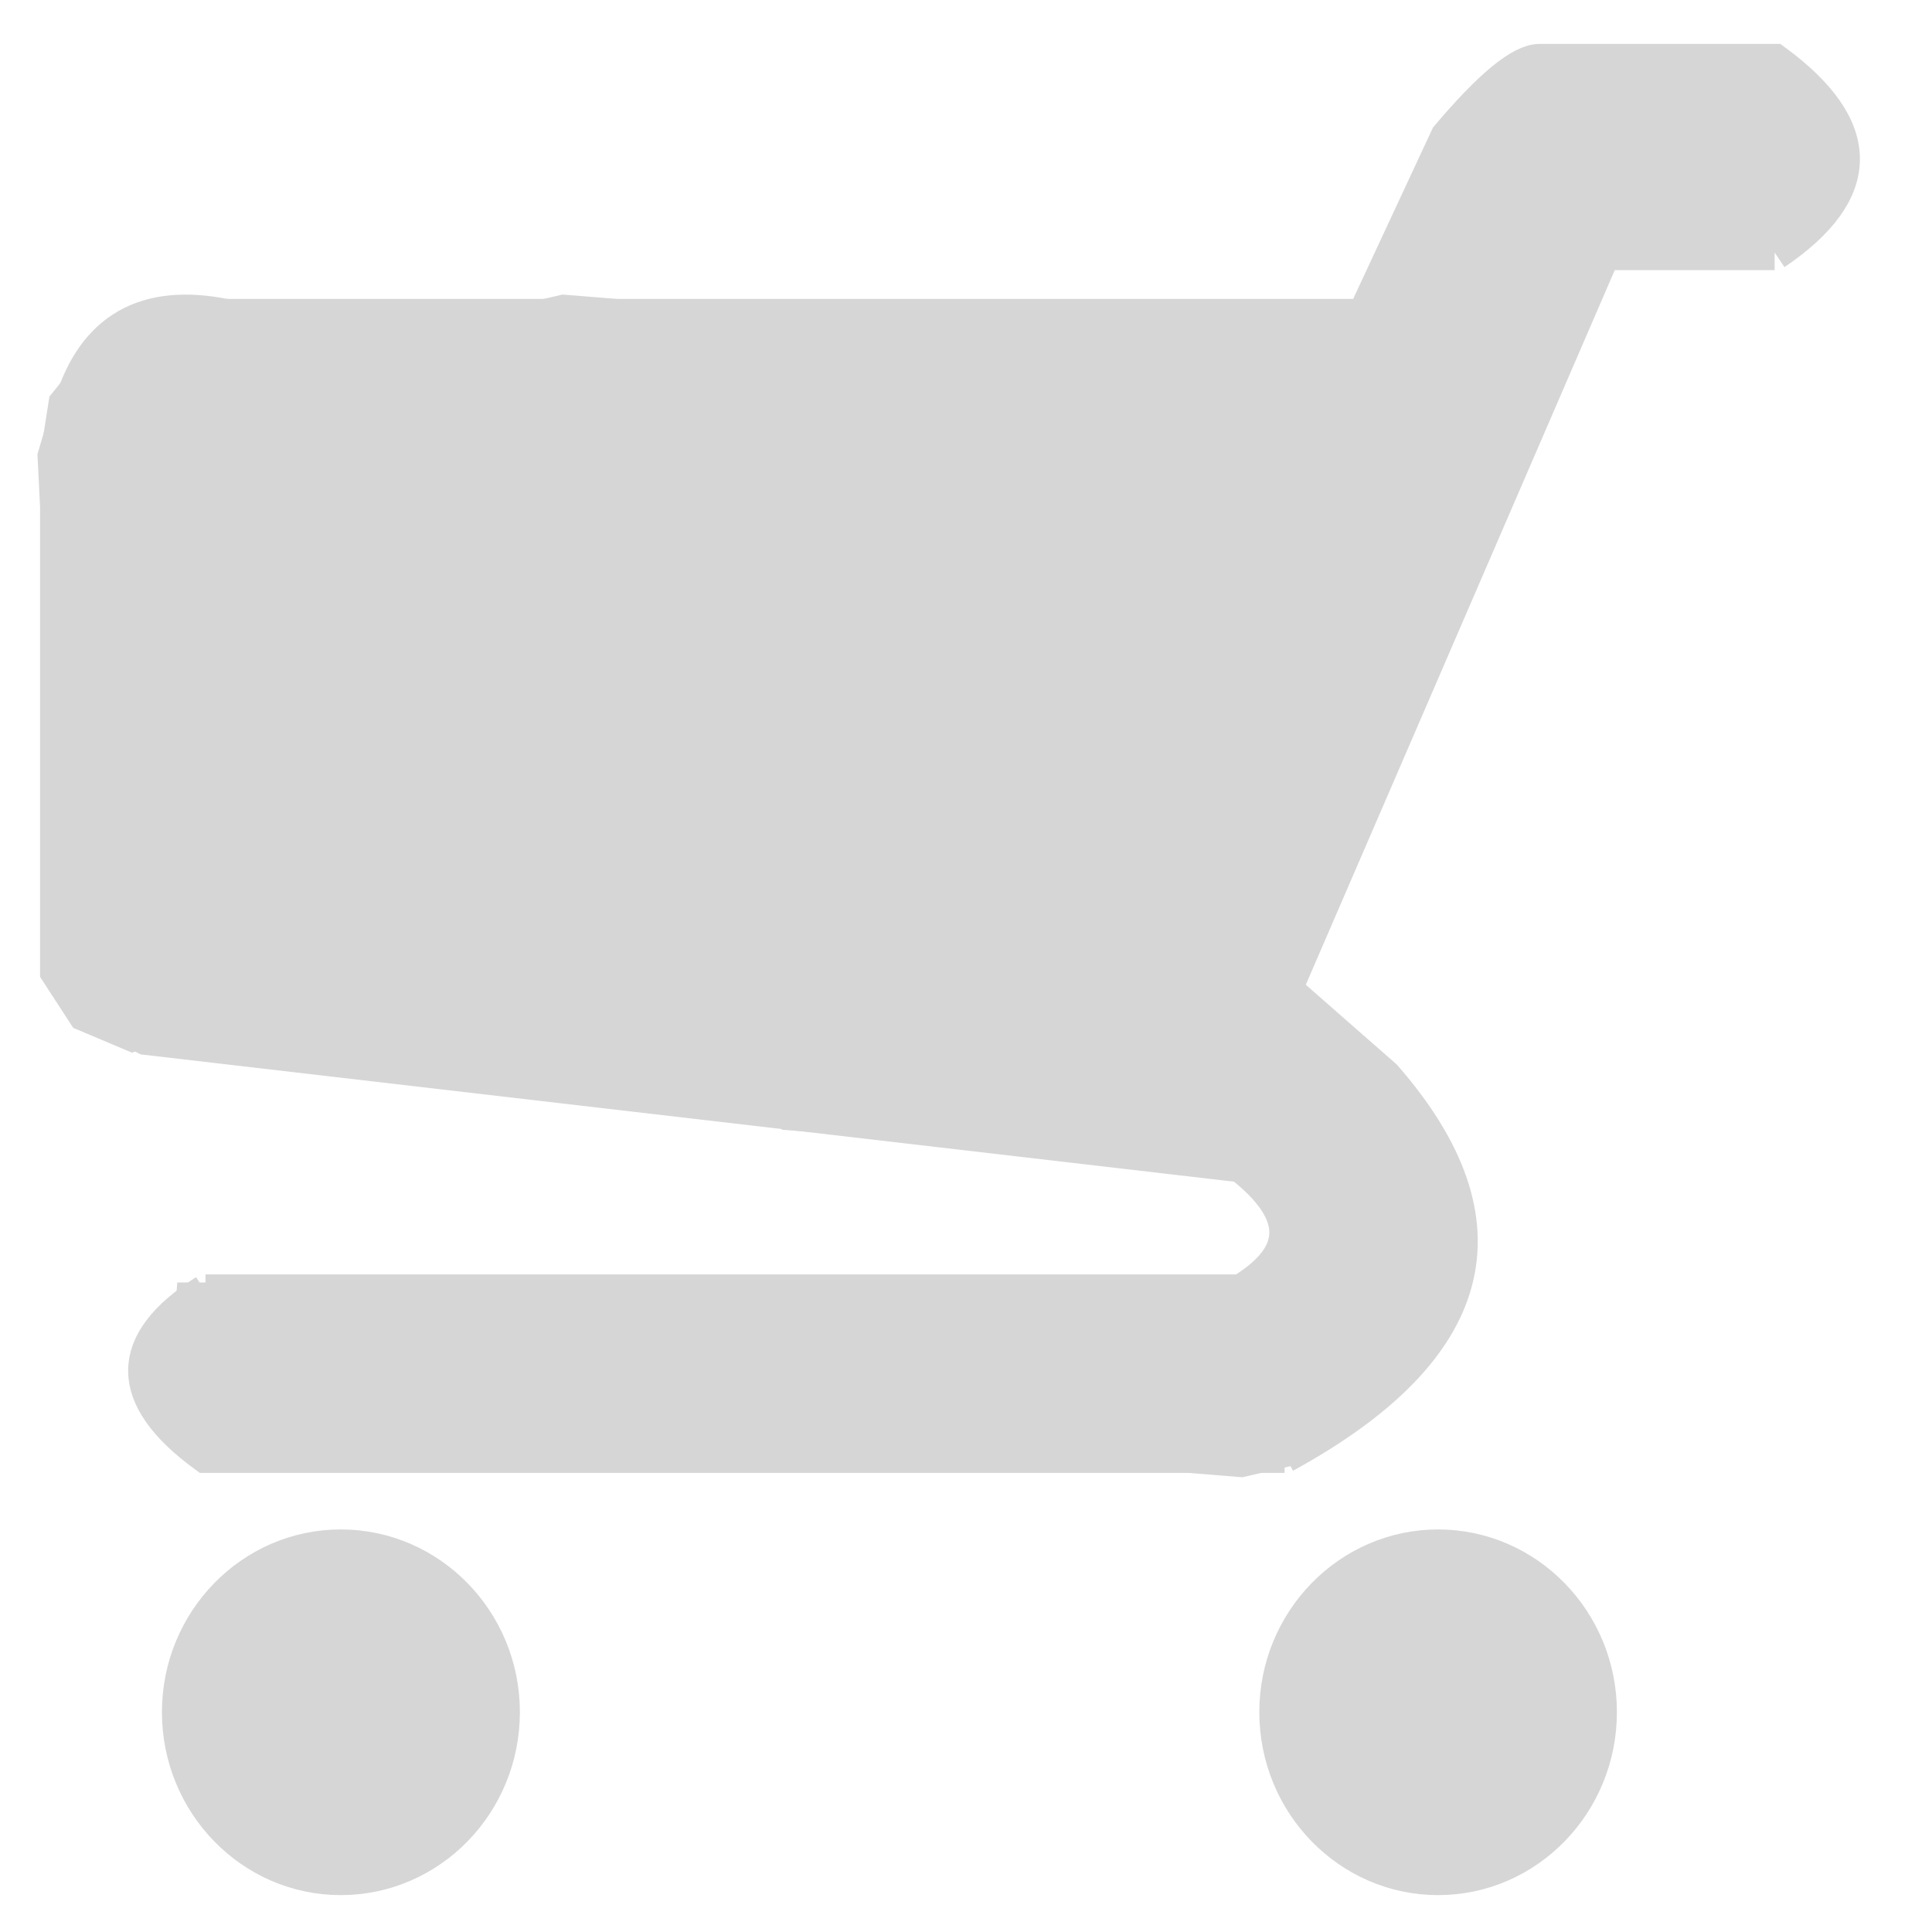 <?xml version="1.0" encoding="UTF-8" standalone="no"?>
<!DOCTYPE svg PUBLIC "-//W3C//DTD SVG 1.1//EN" "http://www.w3.org/Graphics/SVG/1.1/DTD/svg11.dtd">
<svg version="1.1" xmlns="http://www.w3.org/2000/svg" xmlns:xlink="http://www.w3.org/1999/xlink" preserveAspectRatio="xMidYMid meet" viewBox="0 0 55 55" width="45" height="45"><defs><path d="" id="afE5Z2pjF"></path><path d="" id="dXWdkh5vB"></path><path d="" id="cFDrn9EuK"></path><path d="M50.52 7.19C53.09 5.45 53.09 3.64 50.52 1.75C46.59 1.75 44.36 1.75 43.83 1.75C43.3 1.75 42.43 2.47 41.22 3.9L38.84 9.01L6.42 9.01" id="cGqGe2rXD"></path><path d="M36.57 41.43C42.09 38.41 43.04 34.82 39.41 30.66L36.57 28.17L45.64 7.19L50.52 7.19" id="hqMDjnFKr"></path><path d="M5.85 36.78C3.58 38.22 3.58 39.77 5.85 41.43L36.57 41.43" id="ahbbAir84"></path><path d="M35.33 33.16C37.07 34.52 37.07 35.73 35.33 36.78L5.85 36.78" id="a4qYoRlOAF"></path><path d="M2.22 26.35C1.69 27.56 2.33 28.62 4.15 29.53L35.33 33.16" id="a8iJ8PyaQZ"></path><path d="M6.42 9.01C4.15 8.55 2.69 9.38 2.04 11.5L2.22 26.35" id="bAoGRSDVe"></path><path d="M45.53 48.74C45.53 51.34 43.47 53.45 40.94 53.45C38.41 53.45 36.35 51.34 36.35 48.74C36.35 46.15 38.41 44.04 40.94 44.04C43.47 44.04 45.53 46.15 45.53 48.74Z" id="a2XbmWEaj1"></path><path d="M14.3 48.74C14.3 51.34 12.24 53.45 9.7 53.45C7.17 53.45 5.11 51.34 5.11 48.74C5.11 46.15 7.17 44.04 9.7 44.04C12.24 44.04 14.3 46.15 14.3 48.74Z" id="dZHv0VcSe"></path><path d="M5.4 40.98L6.87 41.21L8.34 41.09L9.82 40.98L11.29 40.98L12.88 40.98L14.35 40.98L15.83 40.98L17.3 40.98L18.77 40.98L20.25 40.98L21.72 40.98L23.2 40.98L24.67 40.98L26.14 41.09L27.62 41.21L29.09 41.21L30.57 41.09L32.15 41.09L33.74 41.09L35.33 40.98L36.8 40.64L38.16 40.07L39.07 38.94L39.98 37.8L40.77 36.56L41 35.08L40.32 33.84L39.86 32.48L38.96 31.34L37.93 30.32L36.69 29.53L35.67 28.51L35.89 27.03L36.69 25.79L37.37 24.54L37.82 23.18L38.28 21.82L38.84 20.46L39.52 19.21L40.09 17.85L40.66 16.49L41.34 15.24L42.02 13.99L42.58 12.63L42.81 11.16L41.79 10.14L40.66 9.23L39.18 9.01L37.71 9.35L36.23 9.35L34.76 9.46L33.29 9.57L31.81 9.57L30.34 9.57L28.86 9.57L27.39 9.57L25.92 9.57L24.44 9.57L22.97 9.57L21.5 9.69L20.02 9.69L18.55 9.69L17.07 9.69L15.6 9.69L14.13 9.57L12.65 9.46L11.18 9.46L9.7 9.46L8.23 9.46L6.76 9.35L5.28 9.35L3.81 9.35L2.79 10.37L1.88 11.5L1.65 12.97L2.11 14.45L2.22 15.92L2.22 17.4L2.22 18.87L2.33 20.34L2.56 21.82L2.33 23.29L2.22 24.77L2.22 26.24L2.22 27.71L3.24 28.73L4.6 29.19L6.08 29.53L7.55 29.64L9.02 29.87L10.5 29.98L11.97 29.98L13.45 30.09L14.92 30.43L16.39 30.66L17.87 30.77L19.34 31L20.81 31L22.29 31.11L23.76 31.23L25.24 31.45L26.71 31.68L28.18 31.91L29.66 32.02L31.13 32.25L32.61 32.25L34.08 32.36L35.44 32.82L36.35 33.95L36.8 35.31L36.12 36.56L34.87 37.24L33.4 37.35L31.93 37.46L30.45 37.35L28.98 37.24L27.5 37.24L26.03 37.12L24.56 37.12L23.08 37.12L21.61 37.24L20.13 37.24L18.66 37.24L17.19 37.35L15.71 37.35L14.24 37.35L12.77 37.24L11.29 37.24L9.82 37.01L8.34 37.01L6.87 37.01L5.51 37.46L4.6 38.71L5.17 37.35L4.49 38.6L4.83 40.07L5.96 40.98" id="h1flfHDE9T"></path><path d="M6.42 37.12L5.17 37.8L4.49 39.16L5.28 40.41" id="c11epU4eVZ"></path><path d="M11.52 40.41L10.27 41.09L8.8 41.21L7.32 41.32L5.85 41.32L4.94 40.18L6.19 40.87L7.66 40.53L9.02 40.07L10.5 40.07L11.74 40.75" id="ceMRP3hNv"></path><path d="M11.63 37.01L13.11 37.12L14.58 37.01L16.05 36.9L17.53 36.9L19 36.9L20.47 36.9L21.95 36.9L23.42 37.12L24.9 37.24L26.37 37.12L27.84 37.01L29.32 37.01L30.79 36.9L32.27 36.9L33.74 36.9L35.21 36.9L36.57 37.35L37.48 38.48L37.59 39.96L36.8 41.21L35.33 41.55L33.85 41.43L32.38 40.98L30.91 40.64L29.43 40.41L27.84 40.18L26.26 40.07L24.78 39.84L23.31 39.62L21.84 39.39L20.36 39.16L18.77 39.05L17.19 38.82L15.6 38.71L14.24 38.26L12.88 37.8L11.52 37.35L10.04 37.24L8.46 37.24L6.98 37.01L5.51 37.01L5.4 38.48L6.76 39.05L8.23 39.39L9.7 39.39L11.4 39.28L12.88 39.05L14.47 38.71L15.94 38.6L17.41 38.26L18.89 37.92" id="a3EFWn3iqh"></path><path d="M40.32 35.31L40.88 33.95L40.54 32.48L39.52 31.45L38.5 30.43L37.37 29.53L36.35 28.51L36.46 27.03L37.37 25.9L37.82 24.54L38.28 23.18L38.73 21.82L39.41 20.57L39.98 19.21L40.54 17.85L41.11 16.49L41.79 15.24L42.36 13.88L42.92 12.52L43.38 11.16L42.47 10.03L41.22 10.71L40.32 12.07L39.52 13.43L38.62 14.56L37.71 15.92L37.03 17.17L36.46 18.64L36.01 20L35.55 21.36L35.1 22.84L34.87 24.43L34.53 25.9L34.42 27.37L34.19 28.85L33.17 29.87L31.7 29.98L30.23 29.87L28.75 29.75L27.28 29.75L25.69 29.64L24.22 29.64L22.74 29.64L21.61 30.55L22.52 31.68L23.99 31.79L25.46 31.79L26.94 31.79L28.41 31.91L29.89 32.14L31.36 32.36L32.83 32.48L34.31 32.82L35.78 33.04L37.03 33.72L38.16 34.63L39.64 35.08" id="a1ZUklyVFN"></path><path d="M6.64 24.2L5.06 24.43L3.58 24.2L2.56 23.18L2.22 21.7L2.56 20.23L3.01 18.87L3.81 17.28L4.83 16.15L6.08 15.02L7.32 14.11L8.57 13.2L9.82 12.41L10.84 11.39L11.86 10.37L13.22 9.69L14.58 9.23L16.05 8.89L17.53 9.01L19 9.12L20.47 9.23L21.95 9.23L23.42 9.23L24.9 9.23L26.48 9.23L27.96 9.23L29.43 9.23L30.91 9.23L32.38 9.23L33.85 9.23L35.33 9.23L36.8 9.23L38.28 9.23L39.64 8.67L40.09 7.31L40.66 5.94L41.45 4.7L42.36 3.56L43.38 2.54L44.74 2.09L46.21 1.86L47.69 1.86L49.16 2.09L50.63 2.09L51.54 3.22L51.88 4.7L51.31 6.06L50.07 6.85L48.59 6.97L47.12 6.85L45.64 6.74L44.51 7.65L44.17 9.12L43.72 10.48L43.04 11.73L41.79 12.52L40.43 12.97L38.96 13.31L37.14 13.54L35.44 13.65L33.85 13.88L32.27 14.11L30.79 14.33L28.98 14.68L27.16 14.9L25.69 15.13L24.1 15.47L22.63 16.04L21.27 16.6L19.91 17.28L18.43 18.19L16.96 18.76L15.37 19.32L14.13 20L12.77 20.46L11.52 21.14L10.04 21.93L8.68 22.61L7.32 23.06L6.19 23.97" id="a15lmWCRN4"></path><path d="M37.03 39.28L38.5 39.62L39.75 38.82L40.32 37.46L41 36.22L41.11 34.74L40.2 33.61L39.07 34.52L38.5 35.88L38.16 37.35L39.52 37.92L40.77 37.24L41.11 35.76" id="a1Zm2HTYaM"></path><path d="M42.36 10.37L43.49 9.46L44.4 8.33L45.3 7.19L45.19 5.72L43.94 6.4L44.74 7.65L44.28 9.01L43.49 10.25" id="bg1nYUBEh"></path><path d="M40.97 5.34L41.46 3.99L42.38 2.86L43.52 1.94" id="a68MmDUKf"></path><path d="M51.53 3.07L52.16 4.42L51.6 5.76" id="a1c1VGCtcr"></path><path d="M1.99 11.57L1.57 12.99L1.64 14.41L1.64 15.9L1.64 17.38L1.64 18.87L1.64 20.29L1.64 21.78L1.64 23.27L1.64 24.68L1.64 26.17L1.64 27.66L2.42 28.86L3.77 29.43L5.11 28.93" id="e1anc51jQX"></path></defs><g><g><g><g><use xlink:href="#afE5Z2pjF" opacity="1" fill-opacity="0" stroke="#000000" stroke-width="1" stroke-opacity="1"></use></g></g><g><g><use xlink:href="#dXWdkh5vB" opacity="1" fill-opacity="0" stroke="#000000" stroke-width="1" stroke-opacity="1"></use></g></g><g><g><use xlink:href="#cFDrn9EuK" opacity="1" fill-opacity="0" stroke="#000000" stroke-width="1" stroke-opacity="1"></use></g></g><g><g><use xlink:href="#cGqGe2rXD" opacity="1" fill-opacity="0" stroke="#d6d6d6" stroke-width="1" stroke-opacity="1"></use></g></g><g><g><use xlink:href="#hqMDjnFKr" opacity="1" fill-opacity="0" stroke="#d6d6d6" stroke-width="1" stroke-opacity="1"></use></g></g><g><use xlink:href="#ahbbAir84" opacity="1" fill="#d6d6d6" fill-opacity="1"></use><g><use xlink:href="#ahbbAir84" opacity="1" fill-opacity="0" stroke="#d6d6d6" stroke-width="1" stroke-opacity="1"></use></g></g><g><g><use xlink:href="#a4qYoRlOAF" opacity="1" fill-opacity="0" stroke="#d6d6d6" stroke-width="1" stroke-opacity="1"></use></g></g><g><use xlink:href="#a8iJ8PyaQZ" opacity="1" fill="#b15eb1" fill-opacity="1"></use><g><use xlink:href="#a8iJ8PyaQZ" opacity="1" fill-opacity="0" stroke="#d6d6d6" stroke-width="1" stroke-opacity="1"></use></g></g><g><use xlink:href="#bAoGRSDVe" opacity="1" fill="#7f6a8d" fill-opacity="1"></use><g><use xlink:href="#bAoGRSDVe" opacity="1" fill-opacity="0" stroke="#d6d6d6" stroke-width="1" stroke-opacity="1"></use></g></g><g><use xlink:href="#a2XbmWEaj1" opacity="1" fill="#d6d6d6" fill-opacity="1"></use><g><use xlink:href="#a2XbmWEaj1" opacity="1" fill-opacity="0" stroke="#d6d6d6" stroke-width="1" stroke-opacity="1"></use></g></g><g><use xlink:href="#dZHv0VcSe" opacity="1" fill="#d6d6d6" fill-opacity="1"></use><g><use xlink:href="#dZHv0VcSe" opacity="1" fill-opacity="0" stroke="#d6d6d6" stroke-width="1" stroke-opacity="1"></use></g></g><g><use xlink:href="#h1flfHDE9T" opacity="1" fill="#d6d6d6" fill-opacity="1"></use><g><use xlink:href="#h1flfHDE9T" opacity="1" fill-opacity="0" stroke="#d6d6d6" stroke-width="1" stroke-opacity="1"></use></g></g><g><use xlink:href="#c11epU4eVZ" opacity="1" fill="#d6d6d6" fill-opacity="1"></use><g><use xlink:href="#c11epU4eVZ" opacity="1" fill-opacity="0" stroke="#d6d6d6" stroke-width="1" stroke-opacity="1"></use></g></g><g><use xlink:href="#ceMRP3hNv" opacity="1" fill="#d6d6d6" fill-opacity="1"></use><g><use xlink:href="#ceMRP3hNv" opacity="1" fill-opacity="0" stroke="#d6d6d6" stroke-width="1" stroke-opacity="1"></use></g></g><g><use xlink:href="#a3EFWn3iqh" opacity="1" fill="#d6d6d6" fill-opacity="1"></use><g><use xlink:href="#a3EFWn3iqh" opacity="1" fill-opacity="0" stroke="#d6d6d6" stroke-width="1" stroke-opacity="1"></use></g></g><g><use xlink:href="#a1ZUklyVFN" opacity="1" fill="#d6d6d6" fill-opacity="1"></use><g><use xlink:href="#a1ZUklyVFN" opacity="1" fill-opacity="0" stroke="#d6d6d6" stroke-width="1" stroke-opacity="1"></use></g></g><g><use xlink:href="#a15lmWCRN4" opacity="1" fill="#d6d6d6" fill-opacity="1"></use><g><use xlink:href="#a15lmWCRN4" opacity="1" fill-opacity="0" stroke="#d6d6d6" stroke-width="1" stroke-opacity="1"></use></g></g><g><g><use xlink:href="#a1Zm2HTYaM" opacity="1" fill-opacity="0" stroke="#d6d6d6" stroke-width="1" stroke-opacity="1"></use></g></g><g><g><use xlink:href="#bg1nYUBEh" opacity="1" fill-opacity="0" stroke="#d6d6d6" stroke-width="1" stroke-opacity="1"></use></g></g><g><use xlink:href="#a68MmDUKf" opacity="1" fill="#d6d6d6" fill-opacity="1"></use><g><use xlink:href="#a68MmDUKf" opacity="1" fill-opacity="0" stroke="#d6d6d6" stroke-width="1" stroke-opacity="1"></use></g></g><g><use xlink:href="#a1c1VGCtcr" opacity="1" fill="#d6d6d6" fill-opacity="1"></use><g><use xlink:href="#a1c1VGCtcr" opacity="1" fill-opacity="0" stroke="#d6d6d6" stroke-width="1" stroke-opacity="1"></use></g></g><g><use xlink:href="#e1anc51jQX" opacity="1" fill="#d6d6d6" fill-opacity="1"></use><g><use xlink:href="#e1anc51jQX" opacity="1" fill-opacity="0" stroke="#d6d6d6" stroke-width="1" stroke-opacity="1"></use></g></g></g></g></svg>